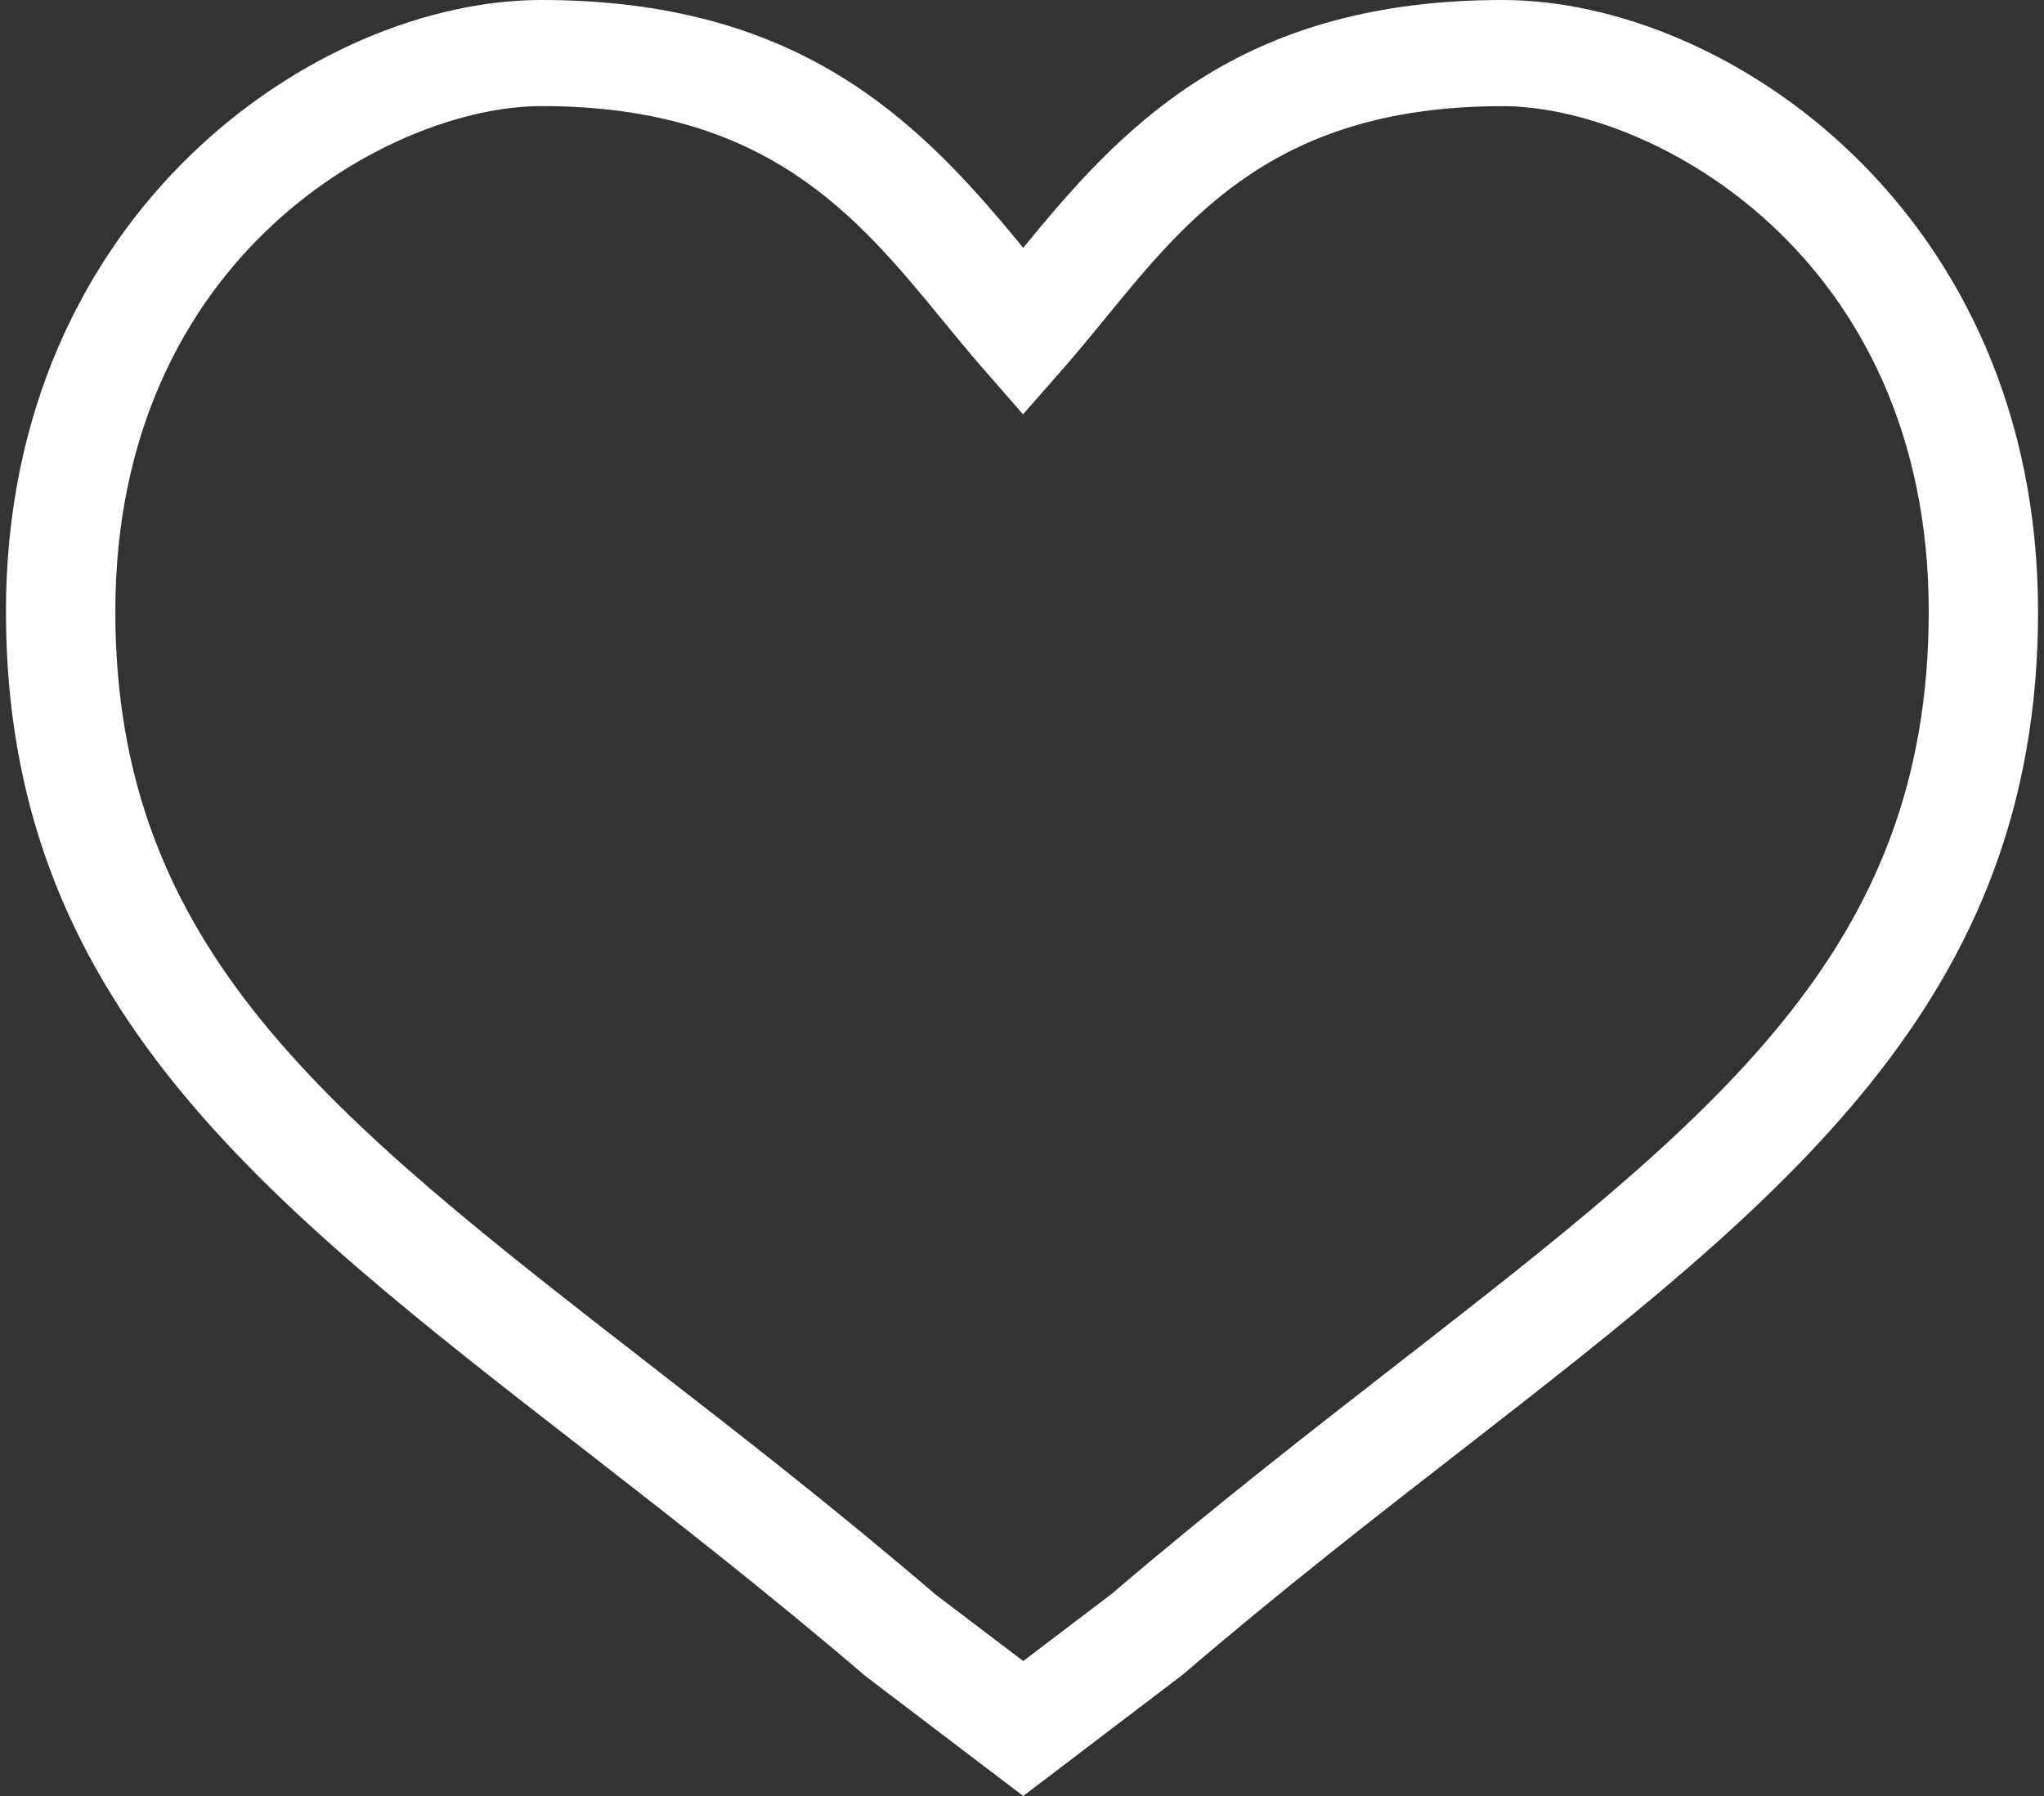 <?xml version="1.0" encoding="utf-8"?>
<!-- Generator: Adobe Illustrator 16.0.3, SVG Export Plug-In . SVG Version: 6.00 Build 0)  -->
<!DOCTYPE svg PUBLIC "-//W3C//DTD SVG 1.1//EN" "http://www.w3.org/Graphics/SVG/1.1/DTD/svg11.dtd">
<svg version="1.1" id="Layer_1" xmlns="http://www.w3.org/2000/svg" xmlns:xlink="http://www.w3.org/1999/xlink" x="0px" y="0px"
	 viewBox="0 0 33 29" enable-background="new 0 0 33 29" xml:space="preserve">
<rect x="0" y="0" width="33" height="29" fill="#333333" stroke="none"/>
<path fill="#FFFFFF" d="M24.261,0c-4.115,0-6.021,1.905-7.621,3.856l-0.121,0.146l-0.119-0.146C14.786,1.905,12.865,0,8.739,0
	C5.115,0,0.096,3.431,0.096,9.875c0,6.287,4.1,9.469,9.335,13.533c1.454,1.131,2.957,2.301,4.541,3.656L16.52,29l2.575-1.959
	c1.58-1.354,3.127-2.558,4.492-3.617c5.206-4.051,9.317-7.25,9.317-13.547C32.904,3.431,27.884,0,24.261,0z M16.52,26.821
	l-1.417-1.075c-1.607-1.377-3.119-2.552-4.583-3.688C5.307,18.01,1.862,15.336,1.862,9.874c0-5.768,4.479-8.161,6.877-8.161
	c3.643,0,5.092,1.767,6.495,3.477c0.208,0.253,0.409,0.499,0.609,0.729l0.674,0.771l0.676-0.771
	c0.204-0.233,0.409-0.483,0.631-0.754c1.384-1.697,2.813-3.451,6.438-3.451c2.397,0,6.877,2.395,6.877,8.161
	c-0.002,5.475-3.433,8.146-8.625,12.186c-1.297,1.009-2.912,2.263-4.563,3.673L16.52,26.821z"/>
</svg>
